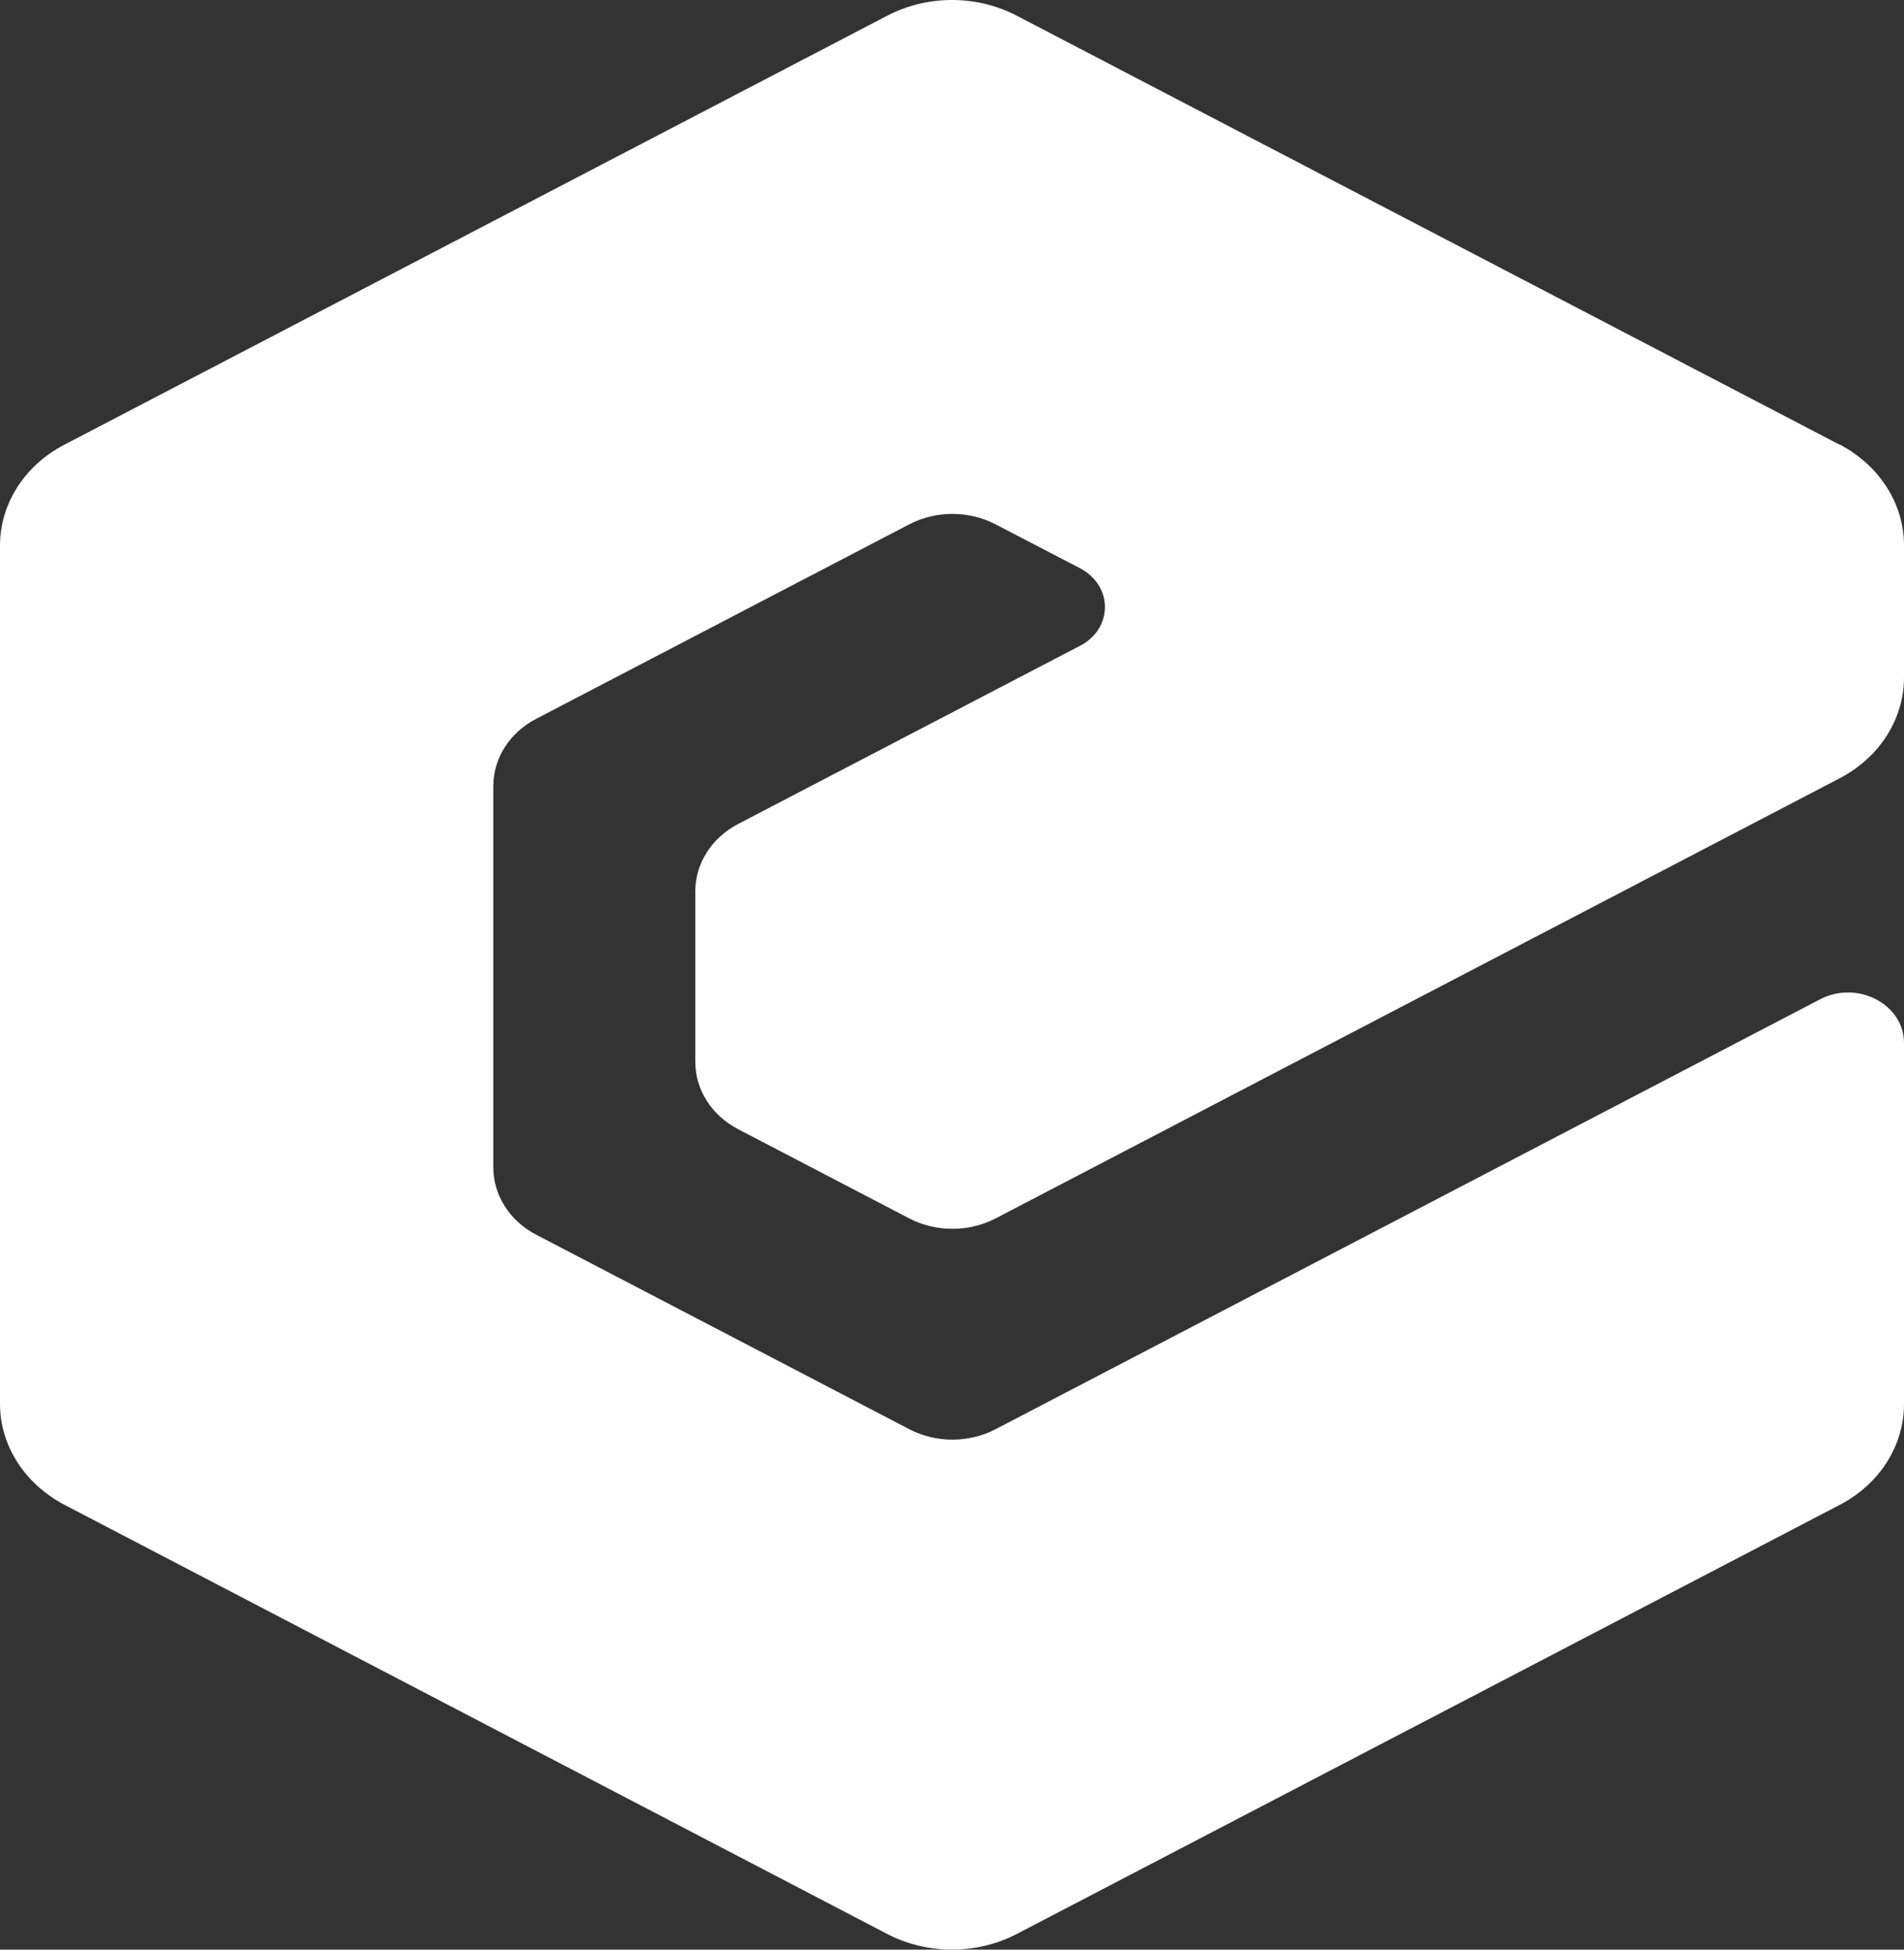 <svg width="42" height="43" viewBox="0 0 42 43" fill="none" xmlns="http://www.w3.org/2000/svg">
<rect x="0" y="0" width="42" height="43" fill="#333333" stroke="none"/>
<path d="M40.576 9.803L40.574 9.805L22.424 0.344C21.541 -0.115 20.459 -0.115 19.576 0.344L1.424 9.806C0.541 10.264 0 11.113 0 12.034V30.962C0 31.879 0.541 32.727 1.424 33.19L19.576 42.657C20.459 43.114 21.541 43.114 22.424 42.657L40.576 33.194C41.459 32.736 42 31.887 42 30.966V23.004C42 22.147 40.97 21.611 40.149 22.04L21.959 31.523C21.37 31.828 20.649 31.828 20.06 31.523L11.831 27.234C11.243 26.93 10.882 26.36 10.882 25.751V17.335C10.882 16.722 11.243 16.156 11.831 15.852L20.06 11.563C20.649 11.258 21.37 11.258 21.959 11.563L23.828 12.535C24.555 12.917 24.555 13.864 23.828 14.241L16.287 18.171C15.699 18.475 15.338 19.045 15.338 19.653V23.424C15.338 24.037 15.699 24.602 16.287 24.907L20.06 26.874C20.649 27.178 21.37 27.178 21.959 26.874L40.576 17.168C41.459 16.709 42 15.861 42 14.94V12.03C42 11.113 41.46 10.265 40.578 9.802L40.576 9.803Z" fill="url(#paint0_linear_223_259)"/>
<defs>
<linearGradient id="paint0_linear_223_259" x1="42" y1="43" x2="-1.044" y2="37.365" gradientUnits="userSpaceOnUse">
<stop stop-color="white"/>
<stop offset="1" stop-color="white"/>
</linearGradient>
</defs>
</svg>
